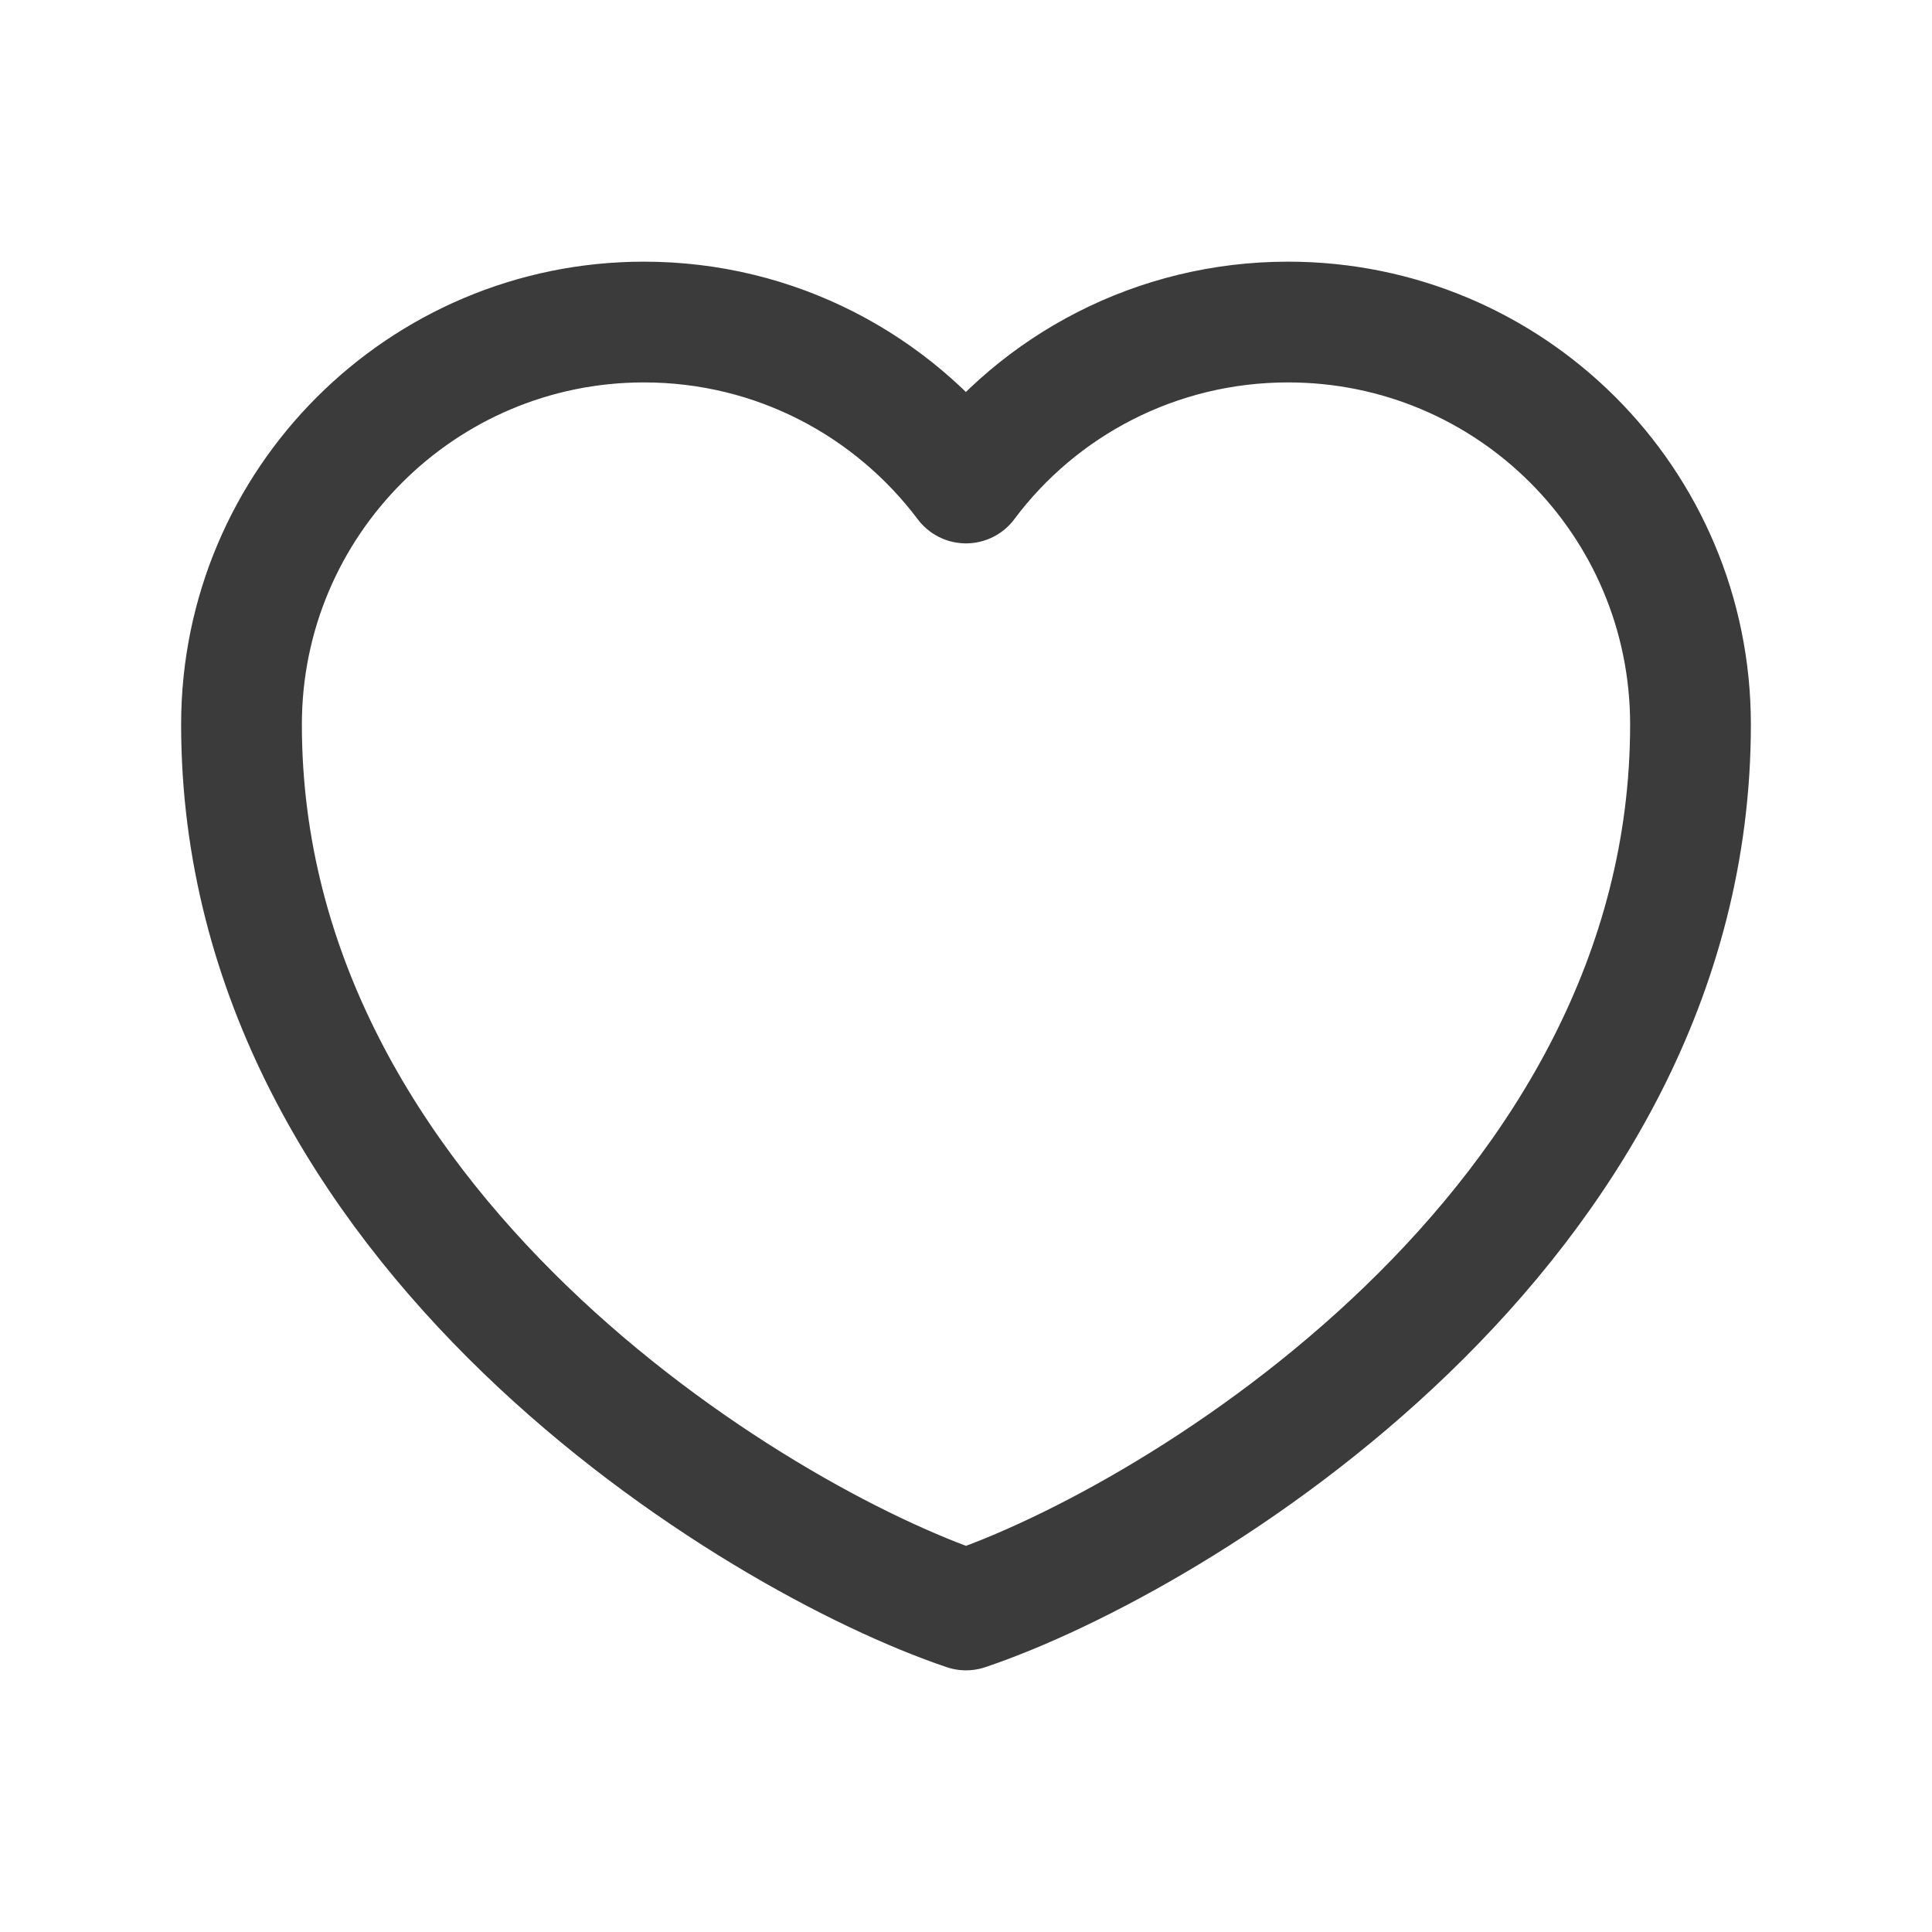 <svg width="16" height="16" viewBox="0 0 16 16" fill="none" xmlns="http://www.w3.org/2000/svg">
<g clip-path="url(#clip0_2071_2265)">
<path d="M8 13.333C6.26 12.747 2 10.167 2 6C2 4.16 3.493 2.667 5.333 2.667C6.427 2.667 7.393 3.193 8 4C8.607 3.187 9.58 2.667 10.667 2.667C12.507 2.667 14 4.153 14 6C14 10.173 9.74 12.747 8 13.333Z" stroke="#3B3B3B" stroke-linecap="round" stroke-linejoin="round"/>
</g>
<defs>
<clipPath id="clip0_2071_2265">
<rect width="16" height="16" fill="white"/>
</clipPath>
</defs>
</svg>
